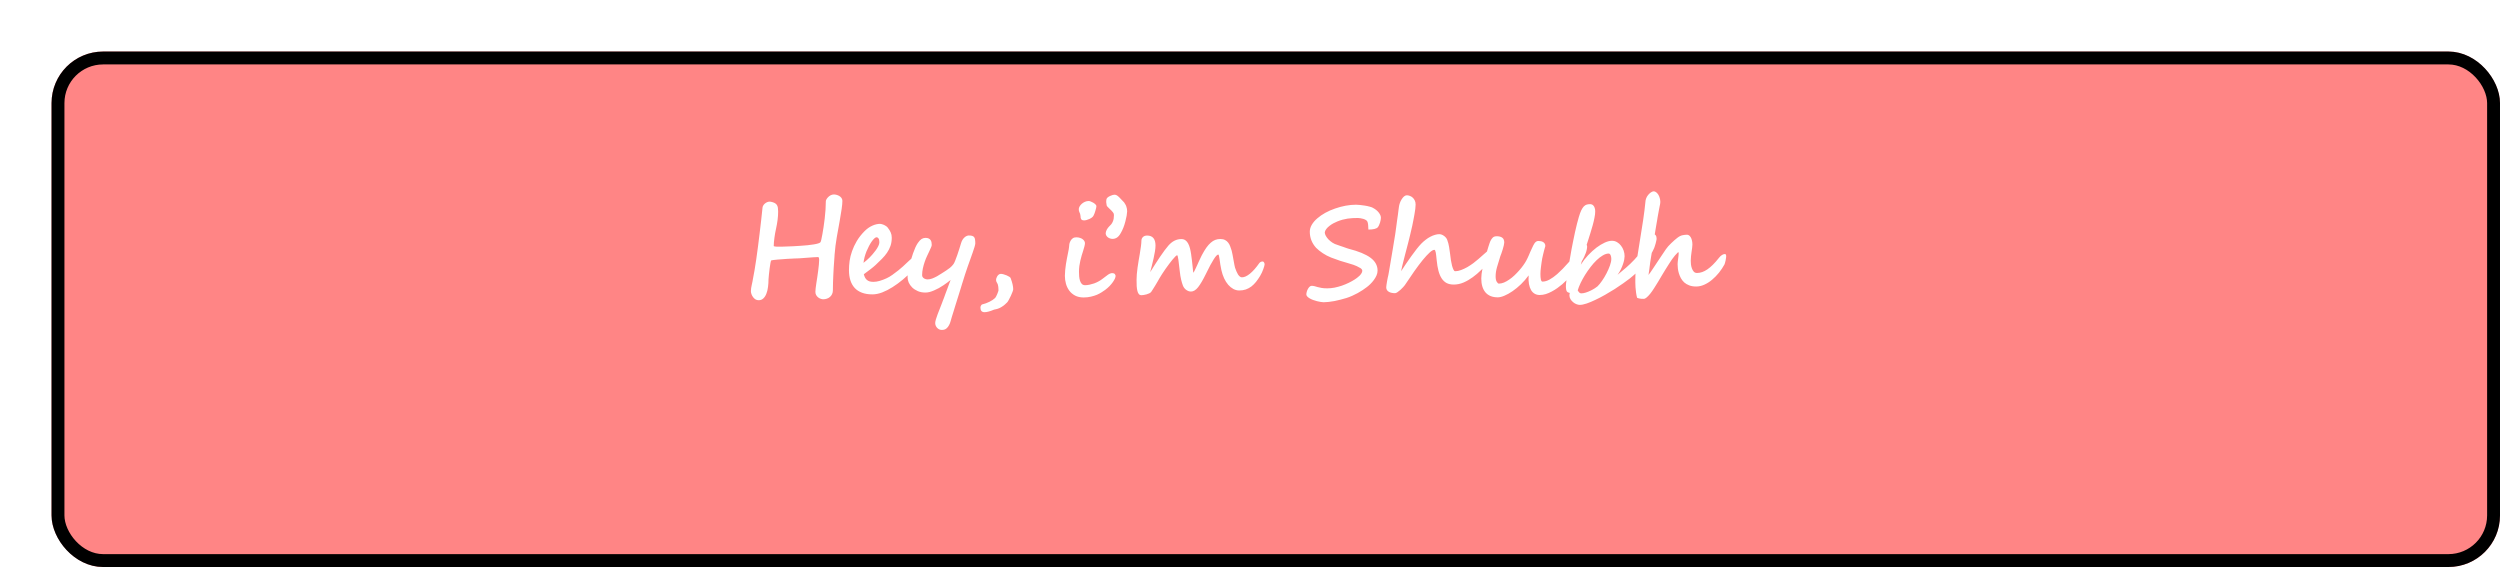 <svg width="970" height="220" viewBox="0 0 970 220" fill="none" xmlns="http://www.w3.org/2000/svg">
<g filter="url(#filter0_d_105_13)">
<rect width="950" height="200" rx="20" fill="#FF8585"/>
<rect x="2.5" y="2.5" width="945" height="195" rx="17.5" stroke="black" stroke-width="5"/>
</g>
<path d="M326.846 77.891C326.846 78.721 326.748 79.795 326.553 81.113C326.374 82.432 326.121 83.978 325.796 85.752C325.438 87.672 325.063 89.756 324.673 92.002C324.282 94.232 323.997 96.51 323.818 98.838C323.818 98.952 323.802 99.237 323.77 99.692C323.737 100.148 323.696 100.726 323.647 101.426C323.599 102.126 323.542 102.923 323.477 103.818C323.428 104.697 323.379 105.633 323.33 106.626C323.281 107.603 323.241 108.604 323.208 109.629C323.175 110.654 323.159 111.655 323.159 112.632C323.159 113.185 323.053 113.682 322.842 114.121C322.646 114.544 322.378 114.902 322.036 115.195C321.694 115.505 321.296 115.732 320.84 115.879C320.384 116.042 319.904 116.123 319.399 116.123C319.106 116.123 318.781 116.058 318.423 115.928C318.081 115.814 317.756 115.635 317.446 115.391C317.153 115.163 316.901 114.87 316.689 114.512C316.478 114.154 316.372 113.73 316.372 113.242C316.372 112.917 316.405 112.461 316.47 111.875C316.551 111.289 316.641 110.63 316.738 109.897C316.852 109.165 316.974 108.384 317.104 107.554C317.235 106.724 317.349 105.902 317.446 105.088C317.56 104.274 317.65 103.501 317.715 102.769C317.796 102.036 317.837 101.401 317.837 100.864C317.837 100.571 317.812 100.311 317.764 100.083C317.715 99.855 317.576 99.741 317.349 99.741C316.86 99.741 316.201 99.774 315.371 99.839C314.541 99.888 313.67 99.953 312.759 100.034C311.864 100.099 310.985 100.164 310.122 100.229C309.276 100.278 308.584 100.303 308.047 100.303C307.933 100.303 307.648 100.319 307.192 100.352C306.753 100.368 306.224 100.392 305.605 100.425C305.003 100.457 304.352 100.506 303.652 100.571C302.952 100.62 302.293 100.669 301.675 100.718C301.056 100.767 300.519 100.824 300.063 100.889C299.624 100.938 299.347 100.986 299.233 101.035C299.152 101.117 299.054 101.45 298.94 102.036C298.843 102.622 298.737 103.306 298.623 104.087C298.525 104.852 298.436 105.633 298.354 106.431C298.273 107.212 298.216 107.847 298.184 108.335C298.184 109.36 298.118 110.361 297.988 111.338C297.874 112.314 297.663 113.185 297.354 113.95C297.061 114.715 296.67 115.326 296.182 115.781C295.693 116.253 295.083 116.489 294.351 116.489C293.895 116.489 293.48 116.375 293.105 116.147C292.747 115.92 292.438 115.627 292.178 115.269C291.917 114.91 291.714 114.528 291.567 114.121C291.421 113.698 291.348 113.307 291.348 112.949C291.348 112.607 291.38 112.209 291.445 111.753C291.527 111.297 291.616 110.841 291.714 110.386C291.812 109.93 291.901 109.515 291.982 109.141C292.064 108.75 292.113 108.465 292.129 108.286C292.34 107.293 292.552 106.146 292.764 104.844C292.992 103.542 293.211 102.134 293.423 100.62C293.651 99.09 293.87 97.487 294.082 95.811C294.31 94.134 294.521 92.433 294.717 90.708C294.928 88.966 295.132 87.233 295.327 85.508C295.522 83.783 295.701 82.114 295.864 80.503C295.897 80.259 295.986 80.007 296.133 79.746C296.296 79.469 296.499 79.225 296.743 79.014C297.004 78.786 297.297 78.599 297.622 78.452C297.948 78.306 298.289 78.232 298.647 78.232C298.729 78.232 298.802 78.241 298.867 78.257C298.932 78.257 299.006 78.265 299.087 78.281C299.705 78.395 300.202 78.558 300.576 78.769C300.951 78.965 301.235 79.217 301.431 79.526C301.626 79.836 301.756 80.202 301.821 80.625C301.886 81.048 301.919 81.537 301.919 82.09C301.919 83.132 301.846 84.222 301.699 85.361C301.553 86.484 301.349 87.632 301.089 88.804C300.975 89.341 300.861 89.902 300.747 90.488C300.649 91.074 300.56 91.66 300.479 92.246C300.397 92.832 300.332 93.402 300.283 93.955C300.234 94.492 300.21 94.997 300.21 95.469C300.243 95.518 300.324 95.558 300.454 95.591C300.601 95.623 300.763 95.648 300.942 95.664C301.121 95.68 301.3 95.697 301.479 95.713C301.675 95.713 301.838 95.713 301.968 95.713C302.212 95.713 302.627 95.713 303.213 95.713C303.799 95.697 304.482 95.672 305.264 95.64C306.045 95.607 306.891 95.575 307.803 95.542C308.73 95.493 309.658 95.436 310.586 95.371C311.53 95.306 312.441 95.233 313.32 95.151C314.199 95.054 314.997 94.948 315.713 94.834C316.429 94.72 317.015 94.59 317.471 94.443C317.943 94.297 318.236 94.134 318.35 93.955C318.431 93.841 318.537 93.516 318.667 92.978C318.797 92.425 318.936 91.733 319.082 90.903C319.245 90.073 319.399 89.137 319.546 88.096C319.709 87.038 319.855 85.939 319.985 84.8C320.116 83.66 320.221 82.513 320.303 81.357C320.384 80.202 320.425 79.103 320.425 78.061C320.425 77.866 320.506 77.622 320.669 77.329C320.832 77.036 321.051 76.751 321.328 76.475C321.605 76.182 321.938 75.938 322.329 75.742C322.72 75.547 323.135 75.449 323.574 75.449C323.867 75.449 324.201 75.498 324.575 75.596C324.95 75.693 325.299 75.84 325.625 76.035C325.967 76.231 326.252 76.483 326.479 76.792C326.707 77.101 326.829 77.467 326.846 77.891ZM341.191 94.004C341.191 93.288 341.077 92.783 340.85 92.49C340.638 92.197 340.394 92.051 340.117 92.051C339.873 92.051 339.588 92.197 339.263 92.49C338.937 92.783 338.595 93.182 338.237 93.686C337.896 94.175 337.546 94.753 337.188 95.42C336.846 96.071 336.52 96.763 336.211 97.495C335.918 98.228 335.666 98.984 335.454 99.766C335.259 100.531 335.12 101.271 335.039 101.987C335.511 101.597 335.934 101.247 336.309 100.938C336.699 100.612 337.065 100.27 337.407 99.912C337.749 99.57 338.132 99.155 338.555 98.667C338.994 98.162 339.409 97.642 339.8 97.105C340.19 96.567 340.516 96.03 340.776 95.493C341.053 94.956 341.191 94.46 341.191 94.004ZM360.137 96.641C360.137 96.771 360.088 96.974 359.99 97.251C359.893 97.528 359.73 97.853 359.502 98.228C358.867 99.237 358.07 100.335 357.109 101.523C356.165 102.712 355.116 103.9 353.96 105.088C352.821 106.26 351.592 107.399 350.273 108.506C348.971 109.596 347.645 110.565 346.294 111.411C344.959 112.257 343.625 112.941 342.29 113.462C340.955 113.966 339.686 114.219 338.481 114.219C336.951 114.219 335.617 114.007 334.478 113.584C333.338 113.161 332.394 112.55 331.646 111.753C330.897 110.939 330.335 109.954 329.961 108.799C329.587 107.627 329.399 106.3 329.399 104.819C329.399 103.696 329.481 102.508 329.644 101.255C329.823 100.002 330.14 98.732 330.596 97.446C331.051 96.144 331.662 94.842 332.427 93.54C333.208 92.222 334.201 90.952 335.405 89.731C336.333 88.787 337.334 88.071 338.408 87.583C339.482 87.095 340.508 86.851 341.484 86.851C341.663 86.851 341.891 86.891 342.168 86.973C342.445 87.038 342.721 87.135 342.998 87.266C343.275 87.396 343.543 87.55 343.804 87.73C344.064 87.909 344.276 88.104 344.438 88.315C344.959 88.983 345.35 89.618 345.61 90.22C345.871 90.806 346.001 91.473 346.001 92.222C346.001 93.394 345.838 94.451 345.513 95.395C345.187 96.34 344.74 97.227 344.17 98.057C343.617 98.87 342.957 99.66 342.192 100.425C341.427 101.19 340.605 101.987 339.727 102.817C339.189 103.322 338.522 103.875 337.725 104.478C336.927 105.063 336.073 105.706 335.161 106.406C335.291 106.911 335.454 107.35 335.649 107.725C335.845 108.083 336.089 108.384 336.382 108.628C336.675 108.872 337.025 109.059 337.432 109.189C337.855 109.303 338.351 109.36 338.921 109.36C339.686 109.36 340.5 109.23 341.362 108.97C342.241 108.709 343.12 108.376 343.999 107.969C344.764 107.611 345.521 107.163 346.27 106.626C347.018 106.073 347.775 105.503 348.54 104.917C349.012 104.559 349.614 104.046 350.347 103.379C351.095 102.695 351.852 101.987 352.617 101.255C353.138 100.767 353.659 100.295 354.18 99.839C354.701 99.367 355.254 98.846 355.84 98.276L357.134 97.007C358.078 96.242 358.843 95.859 359.429 95.859C359.738 95.859 359.933 95.949 360.015 96.128C360.096 96.307 360.137 96.478 360.137 96.641ZM378.413 94.492C378.397 94.769 378.299 95.208 378.12 95.811C377.941 96.397 377.713 97.088 377.437 97.886C377.176 98.683 376.867 99.562 376.509 100.522C376.167 101.466 375.817 102.443 375.459 103.452C375.117 104.461 374.775 105.479 374.434 106.504C374.092 107.513 373.791 108.473 373.53 109.385C373.514 109.434 373.441 109.661 373.311 110.068C373.197 110.459 373.042 110.972 372.847 111.606C372.651 112.225 372.432 112.933 372.188 113.73C371.943 114.512 371.691 115.317 371.431 116.147C371.187 116.978 370.934 117.783 370.674 118.564C370.43 119.362 370.21 120.078 370.015 120.713C369.819 121.348 369.657 121.868 369.526 122.275C369.396 122.699 369.323 122.935 369.307 122.983C369.176 123.423 369.03 123.936 368.867 124.521C368.721 125.107 368.509 125.653 368.232 126.157C367.972 126.678 367.622 127.118 367.183 127.476C366.743 127.834 366.165 128.013 365.449 128.013C365.042 128.013 364.676 127.931 364.351 127.769C364.041 127.606 363.773 127.394 363.545 127.134C363.333 126.89 363.162 126.605 363.032 126.279C362.918 125.97 362.861 125.661 362.861 125.352C362.861 124.993 362.951 124.513 363.13 123.911C363.309 123.325 363.529 122.674 363.789 121.958C364.066 121.258 364.359 120.509 364.668 119.712C364.993 118.931 365.295 118.158 365.571 117.393C365.571 117.393 365.628 117.23 365.742 116.904C365.872 116.595 366.035 116.18 366.23 115.659C366.426 115.138 366.637 114.552 366.865 113.901C367.109 113.25 367.354 112.599 367.598 111.948C367.842 111.297 368.07 110.679 368.281 110.093C368.509 109.507 368.696 109.019 368.843 108.628C368.468 108.937 368.037 109.271 367.549 109.629C367.061 109.987 366.54 110.353 365.986 110.728C365.449 111.086 364.88 111.436 364.277 111.777C363.675 112.103 363.073 112.396 362.471 112.656C361.885 112.917 361.299 113.128 360.713 113.291C360.143 113.438 359.598 113.511 359.077 113.511C357.954 113.511 356.961 113.324 356.099 112.949C355.236 112.575 354.512 112.103 353.926 111.533C353.34 110.947 352.892 110.312 352.583 109.629C352.29 108.929 352.144 108.254 352.144 107.603C352.144 107.114 352.192 106.512 352.29 105.796C352.404 105.08 352.55 104.315 352.729 103.501C352.925 102.671 353.153 101.816 353.413 100.938C353.674 100.042 353.95 99.18 354.243 98.35C354.536 97.519 354.837 96.755 355.146 96.055C355.472 95.338 355.798 94.745 356.123 94.272C356.628 93.54 357.108 93.027 357.563 92.734C358.035 92.441 358.54 92.295 359.077 92.295C359.582 92.295 359.989 92.368 360.298 92.515C360.623 92.661 360.876 92.865 361.055 93.125C361.234 93.385 361.356 93.678 361.421 94.004C361.486 94.329 361.519 94.679 361.519 95.054C361.519 95.282 361.421 95.607 361.226 96.03C361.047 96.454 360.819 96.958 360.542 97.544C360.298 98.049 360.013 98.651 359.688 99.351C359.362 100.034 359.061 100.783 358.784 101.597C358.507 102.394 358.271 103.232 358.076 104.111C357.881 104.99 357.783 105.877 357.783 106.772C357.783 107.082 357.865 107.342 358.027 107.554C358.19 107.765 358.377 107.936 358.589 108.066C358.817 108.18 359.045 108.27 359.272 108.335C359.517 108.384 359.712 108.408 359.858 108.408C360.444 108.408 361.055 108.294 361.689 108.066C362.324 107.822 362.951 107.529 363.569 107.188C364.204 106.829 364.814 106.455 365.4 106.064C366.003 105.658 366.572 105.291 367.109 104.966C367.549 104.689 368.037 104.339 368.574 103.916C369.111 103.477 369.575 102.988 369.966 102.451C370.145 102.207 370.356 101.776 370.601 101.157C370.861 100.522 371.13 99.806 371.406 99.009C371.683 98.211 371.951 97.397 372.212 96.567C372.489 95.721 372.725 94.956 372.92 94.272C373.066 93.784 373.254 93.361 373.481 93.003C373.726 92.629 373.978 92.328 374.238 92.1C374.515 91.856 374.792 91.676 375.068 91.562C375.361 91.432 375.63 91.367 375.874 91.367C376.427 91.367 376.867 91.416 377.192 91.514C377.534 91.611 377.795 91.782 377.974 92.026C378.153 92.254 378.267 92.572 378.315 92.978C378.381 93.369 378.413 93.857 378.413 94.443V94.492ZM393.125 112.241C393.125 112.42 393.035 112.754 392.856 113.242C392.677 113.714 392.466 114.219 392.222 114.756C391.978 115.293 391.717 115.806 391.44 116.294C391.18 116.799 390.952 117.148 390.757 117.344C390.513 117.588 390.236 117.848 389.927 118.125C389.634 118.402 389.292 118.662 388.901 118.906C388.527 119.167 388.112 119.395 387.656 119.59C387.217 119.785 386.737 119.932 386.216 120.029C386.004 120.062 385.841 120.094 385.728 120.127C385.614 120.176 385.508 120.216 385.41 120.249C384.775 120.526 384.165 120.737 383.579 120.884C383.009 121.047 382.489 121.128 382.017 121.128C380.942 121.128 380.405 120.534 380.405 119.346C380.405 118.923 380.592 118.524 380.967 118.149C382.09 117.873 383.083 117.515 383.945 117.075C384.824 116.636 385.549 116.147 386.118 115.61C386.248 115.464 386.387 115.244 386.533 114.951C386.68 114.658 386.818 114.357 386.948 114.048C387.078 113.722 387.184 113.438 387.266 113.193C387.363 112.933 387.412 112.77 387.412 112.705C387.412 112.526 387.404 112.314 387.388 112.07C387.388 111.826 387.371 111.574 387.339 111.313C387.306 111.037 387.257 110.776 387.192 110.532C387.127 110.272 387.038 110.06 386.924 109.897C386.615 109.425 386.46 109.002 386.46 108.628C386.46 108.433 386.501 108.205 386.582 107.944C386.68 107.668 386.802 107.407 386.948 107.163C387.111 106.903 387.306 106.691 387.534 106.528C387.778 106.349 388.047 106.26 388.34 106.26C388.633 106.26 388.983 106.317 389.39 106.431C389.813 106.545 390.212 106.683 390.586 106.846C390.977 107.008 391.318 107.188 391.611 107.383C391.904 107.562 392.075 107.733 392.124 107.896C392.791 109.67 393.125 111.118 393.125 112.241ZM425.405 79.99C425.405 80.137 425.373 80.365 425.308 80.674C425.243 80.983 425.153 81.317 425.039 81.675C424.941 82.033 424.827 82.391 424.697 82.749C424.567 83.091 424.437 83.384 424.307 83.628C424.193 83.888 423.981 84.141 423.672 84.385C423.363 84.613 423.029 84.808 422.671 84.971C422.313 85.133 421.955 85.264 421.597 85.361C421.239 85.459 420.938 85.508 420.693 85.508C420.368 85.508 420.107 85.467 419.912 85.386C419.733 85.304 419.595 85.19 419.497 85.044C419.399 84.897 419.334 84.735 419.302 84.556C419.285 84.36 419.269 84.165 419.253 83.97C419.253 83.937 419.245 83.864 419.229 83.75C419.212 83.636 419.163 83.376 419.082 82.969C419.033 82.822 418.976 82.692 418.911 82.578C418.862 82.464 418.813 82.342 418.765 82.212C418.716 82.082 418.667 81.935 418.618 81.772C418.586 81.593 418.569 81.382 418.569 81.138C418.569 80.829 418.667 80.495 418.862 80.137C419.074 79.762 419.351 79.421 419.692 79.111C420.05 78.786 420.465 78.517 420.938 78.306C421.41 78.094 421.922 77.988 422.476 77.988C422.638 77.988 422.882 78.053 423.208 78.184C423.534 78.297 423.859 78.452 424.185 78.647C424.51 78.843 424.795 79.062 425.039 79.307C425.283 79.534 425.405 79.762 425.405 79.99ZM432.852 107.065C432.852 107.326 432.762 107.668 432.583 108.091C432.404 108.498 432.144 108.945 431.802 109.434C431.46 109.922 431.037 110.435 430.532 110.972C430.028 111.493 429.45 111.997 428.799 112.485C428.441 112.746 427.993 113.047 427.456 113.389C426.935 113.73 426.325 114.056 425.625 114.365C424.925 114.658 424.144 114.902 423.281 115.098C422.419 115.309 421.475 115.415 420.449 115.415C419.163 115.415 418.057 115.171 417.129 114.683C416.217 114.194 415.469 113.56 414.883 112.778C414.297 111.981 413.866 111.086 413.589 110.093C413.312 109.084 413.174 108.066 413.174 107.041C413.174 106.325 413.215 105.576 413.296 104.795C413.377 103.997 413.475 103.216 413.589 102.451C413.703 101.686 413.833 100.946 413.979 100.229C414.126 99.497 414.256 98.838 414.37 98.252C414.484 97.666 414.582 97.17 414.663 96.763C414.744 96.34 414.785 96.046 414.785 95.884C414.785 95.509 414.826 95.103 414.907 94.663C415.005 94.224 415.16 93.817 415.371 93.442C415.583 93.052 415.868 92.726 416.226 92.466C416.584 92.205 417.039 92.075 417.593 92.075C418.179 92.075 418.683 92.157 419.106 92.319C419.546 92.466 419.896 92.653 420.156 92.881C420.433 93.109 420.636 93.353 420.767 93.613C420.897 93.874 420.962 94.118 420.962 94.346C420.962 94.688 420.889 95.127 420.742 95.664C420.612 96.201 420.441 96.787 420.229 97.422C420.067 97.943 419.888 98.512 419.692 99.131C419.513 99.749 419.342 100.4 419.18 101.084C419.017 101.768 418.887 102.476 418.789 103.208C418.691 103.94 418.643 104.689 418.643 105.454C418.643 106.007 418.667 106.593 418.716 107.212C418.765 107.814 418.87 108.376 419.033 108.896C419.196 109.401 419.432 109.824 419.741 110.166C420.067 110.492 420.498 110.654 421.035 110.654C421.589 110.654 422.158 110.589 422.744 110.459C423.346 110.329 423.932 110.166 424.502 109.971C425.088 109.759 425.633 109.515 426.138 109.238C426.659 108.962 427.114 108.677 427.505 108.384C428.351 107.749 429.1 107.188 429.751 106.699C430.402 106.211 431.004 105.967 431.558 105.967C432.03 105.967 432.363 106.097 432.559 106.357C432.754 106.602 432.852 106.838 432.852 107.065ZM437.334 82.041C437.318 82.497 437.253 83.05 437.139 83.701C437.025 84.352 436.854 85.117 436.626 85.996V85.972C436.203 87.648 435.609 89.145 434.844 90.464V90.439C434.437 91.204 433.965 91.774 433.428 92.148C432.891 92.507 432.313 92.686 431.694 92.686C431.336 92.686 430.994 92.629 430.669 92.515C430.343 92.401 430.059 92.246 429.814 92.051C429.57 91.856 429.375 91.628 429.229 91.367C429.082 91.091 429.009 90.797 429.009 90.488C429.009 90.293 429.049 90.073 429.131 89.829C429.212 89.585 429.31 89.349 429.424 89.121C429.554 88.877 429.692 88.657 429.839 88.462C429.985 88.25 430.132 88.079 430.278 87.949C430.636 87.624 430.938 87.306 431.182 86.997C431.426 86.671 431.621 86.33 431.768 85.972C431.93 85.614 432.044 85.231 432.109 84.824C432.174 84.401 432.207 83.937 432.207 83.433C432.207 83.009 432.085 82.668 431.841 82.407C431.662 82.179 431.466 81.951 431.255 81.724C431.043 81.496 430.807 81.268 430.547 81.04C429.766 80.356 429.375 79.876 429.375 79.6L429.204 78.379C429.204 78.102 429.22 77.858 429.253 77.647C429.285 77.435 429.31 77.288 429.326 77.207C429.505 76.735 430.026 76.32 430.889 75.962C431.214 75.799 431.499 75.693 431.743 75.644C432.004 75.579 432.24 75.547 432.451 75.547C432.923 75.547 433.411 75.775 433.916 76.231C434.062 76.361 434.225 76.515 434.404 76.694C434.583 76.857 434.746 77.028 434.893 77.207C435.348 77.663 435.658 77.988 435.82 78.184C435.999 78.363 436.105 78.468 436.138 78.501C436.366 78.843 436.561 79.16 436.724 79.453C436.886 79.746 436.992 80.007 437.041 80.234C437.139 80.462 437.212 80.739 437.261 81.064C437.31 81.374 437.334 81.691 437.334 82.017V82.041ZM490.669 102.598C490.669 102.744 490.62 102.98 490.522 103.306C490.441 103.631 490.319 104.006 490.156 104.429C490.01 104.836 489.831 105.275 489.619 105.747C489.408 106.219 489.172 106.667 488.911 107.09C488.407 107.92 487.878 108.685 487.324 109.385C486.771 110.068 486.169 110.662 485.518 111.167C484.867 111.655 484.15 112.038 483.369 112.314C482.604 112.575 481.758 112.705 480.83 112.705C480.033 112.705 479.268 112.51 478.535 112.119C477.819 111.729 477.16 111.191 476.558 110.508C475.955 109.808 475.426 108.978 474.971 108.018C474.515 107.041 474.157 105.967 473.896 104.795C473.734 104.062 473.595 103.338 473.481 102.622C473.384 101.906 473.294 101.263 473.213 100.693C473.132 100.124 473.05 99.66 472.969 99.302C472.887 98.944 472.798 98.765 472.7 98.765C472.505 98.765 472.261 98.911 471.968 99.204C471.691 99.481 471.357 99.928 470.967 100.547C470.576 101.149 470.12 101.93 469.6 102.891C469.095 103.851 468.517 104.998 467.866 106.333C466.759 108.595 465.758 110.296 464.863 111.436C463.968 112.559 463.049 113.12 462.104 113.12C461.746 113.12 461.396 113.055 461.055 112.925C460.713 112.778 460.404 112.599 460.127 112.388C459.85 112.16 459.606 111.899 459.395 111.606C459.199 111.313 459.045 111.012 458.931 110.703C458.703 110.085 458.483 109.336 458.271 108.457C458.06 107.562 457.889 106.52 457.759 105.332C457.661 104.453 457.563 103.631 457.466 102.866C457.384 102.085 457.303 101.41 457.222 100.84C457.14 100.27 457.059 99.831 456.978 99.522C456.896 99.196 456.815 99.033 456.733 99.033C456.587 99.033 456.351 99.196 456.025 99.522C455.716 99.831 455.35 100.238 454.927 100.742C454.52 101.23 454.08 101.792 453.608 102.427C453.136 103.062 452.664 103.713 452.192 104.38C451.737 105.031 451.305 105.674 450.898 106.309C450.492 106.927 450.15 107.48 449.873 107.969C449.678 108.327 449.442 108.742 449.165 109.214C448.888 109.686 448.604 110.166 448.311 110.654C448.018 111.143 447.725 111.615 447.432 112.07C447.155 112.526 446.903 112.917 446.675 113.242C446.528 113.454 446.284 113.641 445.942 113.804C445.601 113.966 445.234 114.105 444.844 114.219C444.453 114.316 444.071 114.398 443.696 114.463C443.338 114.512 443.062 114.536 442.866 114.536C442.443 114.536 442.109 114.39 441.865 114.097C441.621 113.804 441.434 113.397 441.304 112.876C441.174 112.339 441.084 111.712 441.035 110.996C441.003 110.264 440.986 109.466 440.986 108.604C440.986 107.936 441.019 107.196 441.084 106.382C441.165 105.552 441.263 104.689 441.377 103.794C441.507 102.899 441.646 102.004 441.792 101.108C441.938 100.213 442.085 99.367 442.231 98.569C442.313 98.097 442.386 97.609 442.451 97.105C442.533 96.6 442.606 96.12 442.671 95.664C442.736 95.192 442.785 94.761 442.817 94.37C442.85 93.98 442.866 93.662 442.866 93.418C442.866 92.848 443.062 92.368 443.452 91.978C443.843 91.587 444.38 91.392 445.063 91.392C447.244 91.392 448.335 92.694 448.335 95.298C448.335 95.916 448.262 96.673 448.115 97.568C447.969 98.447 447.79 99.367 447.578 100.327C447.367 101.287 447.139 102.231 446.895 103.159C446.667 104.087 446.455 104.901 446.26 105.601C446.895 104.575 447.537 103.558 448.188 102.549C448.84 101.523 449.474 100.555 450.093 99.644C450.711 98.732 451.297 97.902 451.851 97.153C452.42 96.388 452.933 95.745 453.389 95.225C454.854 93.581 456.506 92.759 458.345 92.759C458.979 92.759 459.508 92.913 459.932 93.223C460.371 93.532 460.729 93.955 461.006 94.492C461.299 95.029 461.535 95.656 461.714 96.372C461.893 97.072 462.039 97.821 462.153 98.618C462.284 99.416 462.389 100.229 462.471 101.06C462.552 101.89 462.642 102.695 462.739 103.477C462.788 103.851 462.829 104.266 462.861 104.722C462.894 105.161 462.959 105.535 463.057 105.845C463.122 105.747 463.228 105.552 463.374 105.259C463.537 104.95 463.716 104.583 463.911 104.16C464.123 103.721 464.342 103.249 464.57 102.744C464.798 102.24 465.018 101.751 465.229 101.279C465.457 100.791 465.669 100.343 465.864 99.936C466.06 99.53 466.214 99.212 466.328 98.984C466.93 97.845 467.508 96.885 468.062 96.103C468.631 95.306 469.201 94.663 469.771 94.175C470.34 93.67 470.926 93.304 471.528 93.076C472.131 92.848 472.782 92.734 473.481 92.734C474.214 92.734 474.824 92.865 475.312 93.125C475.817 93.385 476.232 93.735 476.558 94.175C476.883 94.598 477.144 95.086 477.339 95.64C477.55 96.177 477.738 96.73 477.9 97.3C478.014 97.69 478.128 98.219 478.242 98.887C478.372 99.554 478.494 100.229 478.608 100.913C478.739 101.58 478.853 102.199 478.95 102.769C479.048 103.322 479.129 103.688 479.194 103.867C479.373 104.388 479.561 104.876 479.756 105.332C479.951 105.788 480.155 106.187 480.366 106.528C480.594 106.854 480.83 107.114 481.074 107.31C481.318 107.505 481.579 107.603 481.855 107.603C482.783 107.603 483.817 107.139 484.956 106.211C486.112 105.283 487.324 103.916 488.594 102.109C488.757 101.882 488.952 101.719 489.18 101.621C489.424 101.507 489.66 101.45 489.888 101.45C490.116 101.45 490.303 101.572 490.449 101.816C490.596 102.061 490.669 102.321 490.669 102.598ZM535.791 84.531C535.791 84.759 535.758 85.036 535.693 85.361C535.645 85.687 535.563 86.029 535.449 86.387C535.335 86.728 535.205 87.062 535.059 87.388C534.928 87.697 534.774 87.949 534.595 88.144H534.619C534.098 88.763 532.869 89.072 530.933 89.072C530.933 88.372 530.9 87.77 530.835 87.266C530.786 86.745 530.697 86.33 530.566 86.02C530.452 85.76 530.249 85.54 529.956 85.361C529.663 85.182 529.329 85.036 528.955 84.922C528.597 84.808 528.231 84.727 527.856 84.678C527.482 84.613 527.157 84.58 526.88 84.58C526.18 84.58 525.496 84.596 524.829 84.629C524.162 84.662 523.503 84.727 522.852 84.824C522.217 84.922 521.566 85.06 520.898 85.239C520.247 85.418 519.58 85.646 518.896 85.923C518.408 86.118 517.887 86.362 517.334 86.655C516.797 86.948 516.292 87.282 515.82 87.656C515.348 88.014 514.941 88.413 514.6 88.853C514.274 89.276 514.071 89.731 513.989 90.22L514.014 90.171C514.014 90.561 514.144 91.001 514.404 91.489C514.665 91.961 515.015 92.433 515.454 92.905C515.91 93.361 516.431 93.784 517.017 94.175C517.603 94.549 518.221 94.826 518.872 95.005C518.921 95.021 519.059 95.07 519.287 95.151C519.515 95.233 519.792 95.33 520.117 95.444C520.443 95.542 520.785 95.656 521.143 95.786C521.517 95.916 521.859 96.038 522.168 96.152C522.493 96.25 522.762 96.34 522.974 96.421C523.201 96.486 523.332 96.527 523.364 96.543C527.14 97.503 529.94 98.659 531.763 100.01C533.586 101.361 534.497 103.021 534.497 104.99C534.497 105.625 534.359 106.26 534.082 106.895C533.805 107.513 533.455 108.107 533.032 108.677C532.609 109.246 532.145 109.775 531.641 110.264C531.152 110.736 530.688 111.134 530.249 111.46L530.273 111.436C529.801 111.81 529.264 112.192 528.662 112.583C528.076 112.974 527.441 113.356 526.758 113.73C526.074 114.105 525.366 114.455 524.634 114.78C523.901 115.106 523.153 115.391 522.388 115.635C521.672 115.863 520.915 116.074 520.117 116.27C519.336 116.481 518.555 116.66 517.773 116.807C516.992 116.953 516.235 117.067 515.503 117.148C514.787 117.23 514.136 117.271 513.55 117.271C513.241 117.271 512.858 117.23 512.402 117.148C511.963 117.083 511.491 116.986 510.986 116.855C510.498 116.725 510.002 116.571 509.497 116.392C509.009 116.213 508.569 116.009 508.179 115.781C507.788 115.553 507.471 115.309 507.227 115.049C506.982 114.788 506.86 114.512 506.86 114.219C506.86 113.958 506.909 113.641 507.007 113.267C507.104 112.892 507.243 112.534 507.422 112.192C507.617 111.834 507.837 111.533 508.081 111.289C508.341 111.029 508.618 110.898 508.911 110.898C509.318 110.898 509.701 110.947 510.059 111.045C510.417 111.143 510.815 111.257 511.255 111.387C511.711 111.501 512.231 111.615 512.817 111.729C513.42 111.826 514.16 111.875 515.039 111.875C515.918 111.875 516.829 111.785 517.773 111.606C518.734 111.411 519.678 111.159 520.605 110.85C521.533 110.524 522.42 110.158 523.267 109.751C524.113 109.344 524.878 108.921 525.562 108.481C525.854 108.286 526.172 108.066 526.514 107.822C526.872 107.562 527.197 107.285 527.49 106.992C527.799 106.683 528.052 106.366 528.247 106.04C528.459 105.715 528.564 105.381 528.564 105.039C528.564 104.648 528.271 104.274 527.686 103.916V103.94C526.823 103.42 525.968 103.021 525.122 102.744C524.276 102.467 523.535 102.24 522.9 102.061C521.11 101.605 518.929 100.881 516.357 99.888H516.382C515.308 99.465 514.266 98.919 513.257 98.252C512.248 97.585 511.377 96.885 510.645 96.152C509.017 94.346 508.203 92.262 508.203 89.902C508.203 88.975 508.464 88.071 508.984 87.192C509.505 86.314 510.213 85.492 511.108 84.727C512.004 83.945 513.037 83.229 514.209 82.578C515.397 81.927 516.659 81.374 517.993 80.918C519.328 80.446 520.687 80.08 522.07 79.819C523.47 79.559 524.821 79.429 526.123 79.429C526.53 79.429 527.035 79.461 527.637 79.526C528.255 79.575 528.882 79.657 529.517 79.77C530.168 79.868 530.786 79.998 531.372 80.161C531.958 80.308 532.422 80.478 532.764 80.674H532.739C533.683 81.178 534.424 81.781 534.961 82.481C535.514 83.18 535.791 83.864 535.791 84.531ZM581.606 96.128C581.606 96.372 581.484 96.722 581.24 97.178C580.996 97.633 580.679 98.13 580.288 98.667C579.897 99.204 579.458 99.766 578.97 100.352C578.481 100.921 578.001 101.45 577.529 101.938C576.634 102.85 575.674 103.81 574.648 104.819C573.639 105.812 572.565 106.724 571.426 107.554C570.303 108.384 569.123 109.067 567.886 109.604C566.649 110.142 565.363 110.41 564.028 110.41C562.97 110.41 562.059 110.215 561.294 109.824C560.529 109.417 559.886 108.815 559.365 108.018C558.844 107.22 558.429 106.235 558.12 105.063C557.811 103.892 557.583 102.533 557.437 100.986C557.388 100.384 557.331 99.839 557.266 99.351C557.217 98.846 557.16 98.415 557.095 98.057C557.03 97.699 556.948 97.422 556.851 97.227C556.769 97.031 556.663 96.934 556.533 96.934C556.077 96.934 555.467 97.284 554.702 97.983C553.937 98.683 553.05 99.644 552.041 100.864C551.048 102.085 549.958 103.534 548.77 105.21C547.598 106.87 546.369 108.677 545.083 110.63C544.969 110.793 544.749 111.053 544.424 111.411C544.115 111.753 543.765 112.103 543.374 112.461C543 112.803 542.617 113.104 542.227 113.364C541.836 113.625 541.519 113.755 541.274 113.755C540.851 113.755 540.428 113.714 540.005 113.633C539.598 113.551 539.232 113.421 538.906 113.242C538.597 113.063 538.345 112.835 538.149 112.559C537.954 112.266 537.856 111.908 537.856 111.484C537.856 111.273 537.889 110.955 537.954 110.532C538.019 110.093 538.092 109.637 538.174 109.165C538.271 108.677 538.361 108.205 538.442 107.749C538.54 107.293 538.621 106.943 538.687 106.699C538.719 106.553 538.776 106.243 538.857 105.771C538.939 105.299 539.036 104.722 539.15 104.038C539.264 103.338 539.395 102.565 539.541 101.719C539.688 100.872 539.834 100.01 539.98 99.131C540.127 98.252 540.273 97.381 540.42 96.519C540.566 95.64 540.697 94.834 540.811 94.102C540.941 93.369 541.047 92.734 541.128 92.197C541.226 91.644 541.291 91.245 541.323 91.001C541.34 90.855 541.388 90.513 541.47 89.976C541.551 89.422 541.641 88.771 541.738 88.022C541.836 87.274 541.942 86.476 542.056 85.63C542.186 84.784 542.3 83.994 542.397 83.262C542.495 82.513 542.576 81.862 542.642 81.309C542.723 80.755 542.772 80.405 542.788 80.259C542.837 79.819 542.951 79.339 543.13 78.818C543.309 78.297 543.537 77.817 543.813 77.378C544.09 76.922 544.399 76.54 544.741 76.231C545.099 75.921 545.474 75.767 545.864 75.767C546.206 75.767 546.572 75.84 546.963 75.986C547.37 76.117 547.736 76.328 548.062 76.621C548.403 76.914 548.688 77.288 548.916 77.744C549.144 78.2 549.258 78.745 549.258 79.38C549.258 79.836 549.217 80.389 549.136 81.04C549.054 81.691 548.949 82.383 548.818 83.115C548.704 83.848 548.566 84.596 548.403 85.361C548.257 86.126 548.11 86.859 547.964 87.559C547.817 88.242 547.671 88.877 547.524 89.463C547.394 90.033 547.288 90.488 547.207 90.83C547.077 91.383 546.938 91.953 546.792 92.539C546.646 93.109 546.515 93.63 546.401 94.102C546.336 94.362 546.239 94.736 546.108 95.225C545.978 95.713 545.832 96.274 545.669 96.909C545.506 97.544 545.327 98.228 545.132 98.96C544.953 99.692 544.766 100.433 544.57 101.182C544.391 101.914 544.212 102.63 544.033 103.33C543.87 104.03 543.732 104.665 543.618 105.234C544.204 104.323 544.839 103.363 545.522 102.354C546.222 101.328 546.922 100.327 547.622 99.351C548.322 98.374 548.997 97.471 549.648 96.641C550.316 95.794 550.91 95.103 551.431 94.565C551.984 93.996 552.562 93.483 553.164 93.027C553.766 92.555 554.368 92.165 554.971 91.856C555.589 91.53 556.191 91.286 556.777 91.123C557.38 90.944 557.941 90.855 558.462 90.855C558.739 90.855 559.032 90.912 559.341 91.025C559.65 91.139 559.943 91.294 560.22 91.489C560.513 91.685 560.773 91.921 561.001 92.197C561.245 92.474 561.424 92.783 561.538 93.125C561.864 94.004 562.1 94.899 562.246 95.811C562.409 96.722 562.539 97.617 562.637 98.496C562.718 99.326 562.824 100.148 562.954 100.962C563.084 101.759 563.231 102.476 563.394 103.11C563.573 103.745 563.76 104.258 563.955 104.648C564.15 105.039 564.362 105.234 564.59 105.234C565.322 105.234 566.095 105.08 566.909 104.771C567.739 104.461 568.553 104.079 569.351 103.623C570.148 103.151 570.913 102.646 571.646 102.109C572.378 101.556 573.021 101.035 573.574 100.547C575.511 98.838 577.065 97.471 578.237 96.445C579.409 95.42 580.215 94.899 580.654 94.883C580.964 94.883 581.2 94.997 581.362 95.225C581.525 95.453 581.606 95.754 581.606 96.128ZM615.801 95.835C615.801 96.063 615.768 96.323 615.703 96.616C615.654 96.909 615.589 97.194 615.508 97.471C615.426 97.747 615.345 98 615.264 98.228C615.182 98.455 615.109 98.618 615.044 98.716C614.849 99.285 614.556 99.92 614.165 100.62C613.791 101.304 613.351 102.012 612.847 102.744C612.342 103.46 611.797 104.185 611.211 104.917C610.625 105.649 610.031 106.349 609.429 107.017C608.843 107.668 608.265 108.278 607.695 108.848C607.142 109.401 606.637 109.873 606.182 110.264C605.596 110.752 604.961 111.248 604.277 111.753C603.594 112.241 602.869 112.689 602.104 113.096C601.356 113.503 600.583 113.836 599.785 114.097C598.988 114.341 598.19 114.463 597.393 114.463C596.709 114.463 596.082 114.308 595.513 113.999C594.943 113.69 594.463 113.218 594.072 112.583C593.698 111.948 593.421 111.159 593.242 110.215C593.063 109.255 593.022 108.132 593.12 106.846C592.225 108.083 591.232 109.23 590.142 110.288C589.051 111.33 587.961 112.225 586.87 112.974C585.78 113.722 584.73 114.308 583.721 114.731C582.728 115.155 581.865 115.366 581.133 115.366C579.066 115.366 577.479 114.731 576.372 113.462C575.282 112.176 574.736 110.369 574.736 108.042C574.736 107.554 574.777 106.96 574.858 106.26C574.956 105.544 575.086 104.771 575.249 103.94C575.428 103.11 575.632 102.24 575.859 101.328C576.104 100.4 576.364 99.481 576.641 98.569C576.689 98.423 576.787 98.106 576.934 97.617C577.08 97.129 577.235 96.608 577.397 96.055C577.576 95.485 577.747 94.956 577.91 94.468C578.073 93.98 578.195 93.662 578.276 93.516C578.553 92.946 578.862 92.498 579.204 92.173C579.562 91.831 580.075 91.66 580.742 91.66C581.654 91.66 582.362 91.847 582.866 92.222C583.387 92.58 583.647 93.215 583.647 94.126C583.647 94.354 583.59 94.712 583.477 95.2C583.363 95.672 583.224 96.185 583.062 96.738C582.899 97.275 582.728 97.796 582.549 98.301C582.37 98.805 582.223 99.196 582.109 99.473C581.621 100.97 581.198 102.362 580.84 103.647C580.482 104.917 580.303 106.097 580.303 107.188C580.303 108.148 580.449 108.864 580.742 109.336C581.035 109.808 581.304 110.044 581.548 110.044C582.183 110.044 582.842 109.906 583.525 109.629C584.209 109.336 584.893 108.953 585.576 108.481C586.276 108.009 586.951 107.464 587.603 106.846C588.254 106.227 588.864 105.592 589.434 104.941C590.02 104.29 590.54 103.639 590.996 102.988C591.468 102.337 591.851 101.743 592.144 101.206C592.355 100.815 592.542 100.449 592.705 100.107C592.868 99.766 593.031 99.408 593.193 99.033C593.356 98.643 593.535 98.219 593.73 97.764C593.942 97.308 594.194 96.763 594.487 96.128C594.65 95.786 594.805 95.461 594.951 95.151C595.114 94.826 595.285 94.541 595.464 94.297C595.659 94.053 595.871 93.857 596.099 93.711C596.326 93.564 596.587 93.491 596.88 93.491C597.205 93.491 597.523 93.524 597.832 93.589C598.158 93.638 598.451 93.743 598.711 93.906C598.971 94.053 599.183 94.256 599.346 94.517C599.508 94.761 599.59 95.078 599.59 95.469C599.395 96.185 599.224 96.795 599.077 97.3C598.947 97.804 598.817 98.333 598.687 98.887C598.556 99.44 598.451 99.92 598.369 100.327C598.288 100.783 598.206 101.296 598.125 101.865C598.044 102.419 597.97 102.972 597.905 103.525C597.84 104.079 597.783 104.608 597.734 105.112C597.702 105.601 597.686 106.007 597.686 106.333C597.686 107.163 597.743 107.863 597.856 108.433C597.987 108.986 598.19 109.263 598.467 109.263C599.346 109.263 600.257 109.002 601.201 108.481C602.161 107.961 603.154 107.253 604.18 106.357C604.798 105.82 605.514 105.137 606.328 104.307C607.142 103.46 607.964 102.565 608.794 101.621C609.624 100.661 610.422 99.684 611.187 98.691C611.951 97.699 612.594 96.763 613.115 95.884C613.343 95.509 613.62 95.192 613.945 94.932C614.287 94.655 614.645 94.517 615.02 94.517C615.068 94.517 615.133 94.533 615.215 94.565C615.312 94.582 615.402 94.639 615.483 94.736C615.581 94.834 615.654 94.972 615.703 95.151C615.768 95.314 615.801 95.542 615.801 95.835ZM612.91 118.296C612.568 118.296 612.161 118.206 611.689 118.027C611.234 117.865 610.802 117.612 610.396 117.271C609.989 116.945 609.639 116.546 609.346 116.074C609.069 115.602 608.931 115.073 608.931 114.487L609.077 113.657C608.735 113.576 608.442 113.47 608.198 113.34C607.97 113.193 607.808 112.925 607.71 112.534C607.612 111.997 607.563 111.517 607.563 111.094C607.563 110.768 607.58 110.435 607.612 110.093C607.645 109.735 607.702 109.32 607.783 108.848C608.027 107.204 608.296 105.397 608.589 103.428C608.898 101.458 609.289 99.212 609.761 96.689C609.956 95.68 610.168 94.606 610.396 93.467C610.623 92.328 610.859 91.196 611.104 90.073C611.364 88.95 611.616 87.884 611.86 86.875C612.121 85.866 612.357 84.995 612.568 84.263C612.894 83.156 613.211 82.277 613.521 81.626C613.846 80.959 614.18 80.446 614.521 80.088C614.88 79.73 615.254 79.494 615.645 79.38C616.051 79.266 616.499 79.209 616.987 79.209C617.215 79.209 617.443 79.258 617.671 79.356C617.899 79.437 618.102 79.591 618.281 79.819C618.477 80.031 618.631 80.324 618.745 80.698C618.875 81.056 618.94 81.504 618.94 82.041C618.94 82.773 618.843 83.603 618.647 84.531C618.468 85.459 618.241 86.419 617.964 87.412C617.703 88.389 617.419 89.357 617.109 90.317C616.8 91.278 616.523 92.157 616.279 92.954C616.117 93.426 615.921 94.037 615.693 94.785C615.465 95.518 615.221 96.323 614.961 97.202C614.701 98.065 614.432 98.968 614.155 99.912C613.879 100.856 613.61 101.784 613.35 102.695C614.18 101.377 615.124 100.156 616.182 99.033C617.256 97.894 618.338 96.909 619.429 96.079C620.535 95.249 621.61 94.598 622.651 94.126C623.709 93.654 624.637 93.418 625.435 93.418C626.151 93.418 626.81 93.597 627.412 93.955C628.014 94.297 628.527 94.753 628.95 95.322C629.39 95.876 629.731 96.51 629.976 97.227C630.22 97.943 630.342 98.675 630.342 99.424C630.342 99.766 630.293 100.205 630.195 100.742C630.098 101.279 629.935 101.873 629.707 102.524C629.495 103.175 629.211 103.859 628.853 104.575C628.511 105.275 628.096 105.959 627.607 106.626C628.698 105.747 629.805 104.819 630.928 103.843C632.051 102.866 633.125 101.833 634.15 100.742C635.192 99.635 636.152 98.463 637.031 97.227C637.91 95.99 638.643 94.671 639.229 93.272C639.359 92.978 639.497 92.694 639.644 92.417C639.806 92.124 639.977 91.864 640.156 91.636C640.352 91.392 640.563 91.204 640.791 91.074C641.019 90.928 641.263 90.855 641.523 90.855C641.914 90.855 642.215 91.009 642.427 91.318C642.655 91.628 642.769 92.091 642.769 92.71C642.769 92.84 642.728 93.068 642.646 93.394C642.581 93.703 642.5 94.045 642.402 94.419C642.305 94.777 642.199 95.127 642.085 95.469C641.987 95.811 641.898 96.071 641.816 96.25C641.458 97.064 640.994 97.959 640.425 98.936C639.855 99.896 639.18 100.889 638.398 101.914C637.617 102.939 636.722 103.981 635.713 105.039C634.704 106.081 633.581 107.09 632.344 108.066C631.66 108.604 630.806 109.23 629.78 109.946C628.771 110.662 627.673 111.403 626.484 112.168C625.296 112.917 624.059 113.657 622.773 114.39C621.488 115.122 620.234 115.773 619.014 116.343C617.809 116.929 616.678 117.401 615.62 117.759C614.562 118.117 613.659 118.296 612.91 118.296ZM624.189 98.374C623.473 98.374 622.716 98.61 621.919 99.082C621.121 99.538 620.316 100.156 619.502 100.938C618.704 101.702 617.923 102.581 617.158 103.574C616.393 104.567 615.677 105.592 615.01 106.65C614.359 107.708 613.781 108.758 613.276 109.8C612.788 110.841 612.414 111.794 612.153 112.656C612.332 112.982 612.528 113.258 612.739 113.486C612.967 113.714 613.228 113.828 613.521 113.828C614.058 113.828 614.652 113.722 615.303 113.511C615.954 113.299 616.58 113.047 617.183 112.754C617.785 112.461 618.322 112.16 618.794 111.851C619.282 111.541 619.632 111.289 619.844 111.094C620.381 110.573 620.959 109.865 621.577 108.97C622.212 108.075 622.79 107.114 623.311 106.089C623.848 105.063 624.295 104.046 624.653 103.037C625.011 102.028 625.19 101.165 625.19 100.449C625.19 100.189 625.166 99.936 625.117 99.692C625.068 99.448 625.003 99.228 624.922 99.033C624.84 98.838 624.735 98.683 624.604 98.569C624.474 98.439 624.336 98.374 624.189 98.374ZM669.761 99.522C669.761 99.668 669.736 99.88 669.688 100.156C669.655 100.433 669.606 100.726 669.541 101.035C669.476 101.344 669.403 101.637 669.321 101.914C669.256 102.191 669.191 102.402 669.126 102.549C668.507 103.688 667.783 104.779 666.953 105.82C666.123 106.846 665.228 107.757 664.268 108.555C663.324 109.352 662.323 109.987 661.265 110.459C660.223 110.931 659.173 111.167 658.115 111.167C657.09 111.167 656.195 111.021 655.43 110.728C654.665 110.435 654.014 110.052 653.477 109.58C652.956 109.092 652.524 108.538 652.183 107.92C651.857 107.301 651.597 106.675 651.401 106.04C651.206 105.389 651.076 104.762 651.011 104.16C650.946 103.542 650.913 102.988 650.913 102.5C650.913 102.256 650.929 101.955 650.962 101.597C651.011 101.222 651.06 100.84 651.108 100.449C651.174 100.042 651.222 99.652 651.255 99.277C651.304 98.887 651.328 98.569 651.328 98.325C651.328 98 651.255 97.837 651.108 97.837C650.685 98.244 650.278 98.675 649.888 99.131C649.513 99.587 649.131 100.083 648.74 100.62C648.366 101.157 647.975 101.751 647.568 102.402C647.161 103.037 646.714 103.745 646.226 104.526C645.786 105.226 645.322 105.991 644.834 106.821C644.346 107.651 643.849 108.49 643.345 109.336C642.84 110.182 642.327 111.004 641.807 111.802C641.302 112.599 640.806 113.307 640.317 113.926C639.829 114.528 639.365 115.016 638.926 115.391C638.503 115.765 638.12 115.952 637.778 115.952C637.388 115.952 637.062 115.944 636.802 115.928C636.541 115.911 636.322 115.879 636.143 115.83C635.964 115.798 635.801 115.757 635.654 115.708C635.508 115.659 635.353 115.602 635.19 115.537C635.028 114.935 634.897 114.284 634.8 113.584C634.702 112.868 634.629 112.184 634.58 111.533C634.548 110.866 634.523 110.264 634.507 109.727C634.507 109.189 634.507 108.791 634.507 108.53C634.507 106.154 634.694 103.639 635.068 100.986C635.459 98.333 635.907 95.518 636.411 92.539C636.802 90.26 637.176 87.892 637.534 85.435C637.909 82.961 638.226 80.397 638.486 77.744C638.6 77.191 638.787 76.694 639.048 76.255C639.325 75.815 639.618 75.449 639.927 75.156C640.252 74.847 640.562 74.619 640.854 74.473C641.164 74.31 641.416 74.228 641.611 74.228C641.953 74.228 642.279 74.351 642.588 74.595C642.897 74.823 643.174 75.132 643.418 75.522C643.662 75.913 643.849 76.353 643.979 76.841C644.126 77.313 644.199 77.793 644.199 78.281C644.199 78.444 644.191 78.607 644.175 78.769C644.159 78.932 644.134 79.095 644.102 79.258C644.085 79.323 644.045 79.526 643.979 79.868C643.914 80.21 643.833 80.625 643.735 81.113C643.654 81.602 643.556 82.13 643.442 82.7C643.345 83.254 643.247 83.791 643.149 84.311C643.068 84.832 642.995 85.296 642.93 85.703C642.865 86.094 642.816 86.362 642.783 86.509C642.767 86.655 642.71 86.989 642.612 87.51C642.531 88.014 642.425 88.641 642.295 89.39C642.181 90.138 642.051 90.968 641.904 91.88C641.758 92.775 641.603 93.695 641.44 94.639C641.294 95.566 641.147 96.486 641.001 97.397C640.854 98.293 640.716 99.106 640.586 99.839C640.472 100.571 640.374 101.19 640.293 101.694C640.228 102.199 640.187 102.524 640.171 102.671C640.155 102.85 640.122 103.094 640.073 103.403C640.041 103.713 640 104.054 639.951 104.429C639.902 104.787 639.845 105.169 639.78 105.576C639.715 105.967 639.658 106.333 639.609 106.675C639.756 106.512 640.008 106.178 640.366 105.674C640.724 105.153 641.131 104.551 641.587 103.867C642.043 103.184 642.523 102.459 643.027 101.694C643.548 100.913 644.036 100.181 644.492 99.497C644.948 98.814 645.347 98.219 645.688 97.715C646.047 97.194 646.283 96.844 646.396 96.665C646.624 96.323 646.917 95.949 647.275 95.542C647.65 95.135 648.04 94.736 648.447 94.346C648.87 93.939 649.285 93.556 649.692 93.198C650.116 92.824 650.49 92.515 650.815 92.27C651.532 91.717 652.199 91.383 652.817 91.269C653.436 91.139 654.022 91.074 654.575 91.074C654.836 91.074 655.088 91.156 655.332 91.318C655.576 91.481 655.796 91.725 655.991 92.051C656.187 92.36 656.341 92.751 656.455 93.223C656.585 93.695 656.65 94.248 656.65 94.883C656.65 95.225 656.618 95.64 656.553 96.128C656.488 96.6 656.414 97.121 656.333 97.69C656.252 98.244 656.178 98.822 656.113 99.424C656.048 100.026 656.016 100.604 656.016 101.157C656.016 101.548 656.04 102.02 656.089 102.573C656.154 103.11 656.276 103.631 656.455 104.136C656.634 104.624 656.878 105.047 657.188 105.405C657.513 105.747 657.928 105.918 658.433 105.918C659.767 105.918 661.118 105.446 662.485 104.502C663.869 103.558 665.342 102.093 666.904 100.107C667.344 99.538 667.767 99.139 668.174 98.911C668.581 98.683 668.931 98.569 669.224 98.569C669.435 98.569 669.574 98.643 669.639 98.789C669.72 98.919 669.761 99.163 669.761 99.522Z" fill="white"/>
<defs>
<filter id="filter0_d_105_13" x="0" y="0" width="970" height="220" filterUnits="userSpaceOnUse" color-interpolation-filters="sRGB">
<feFlood flood-opacity="0" result="BackgroundImageFix"/>
<feColorMatrix in="SourceAlpha" type="matrix" values="0 0 0 0 0 0 0 0 0 0 0 0 0 0 0 0 0 0 127 0" result="hardAlpha"/>
<feOffset dx="20" dy="20"/>
<feComposite in2="hardAlpha" operator="out"/>
<feColorMatrix type="matrix" values="0 0 0 0 0.985 0 0 0 0 1 0 0 0 0 0.25 0 0 0 1 0"/>
<feBlend mode="normal" in2="BackgroundImageFix" result="effect1_dropShadow_105_13"/>
<feBlend mode="normal" in="SourceGraphic" in2="effect1_dropShadow_105_13" result="shape"/>
</filter>
</defs>
</svg>
